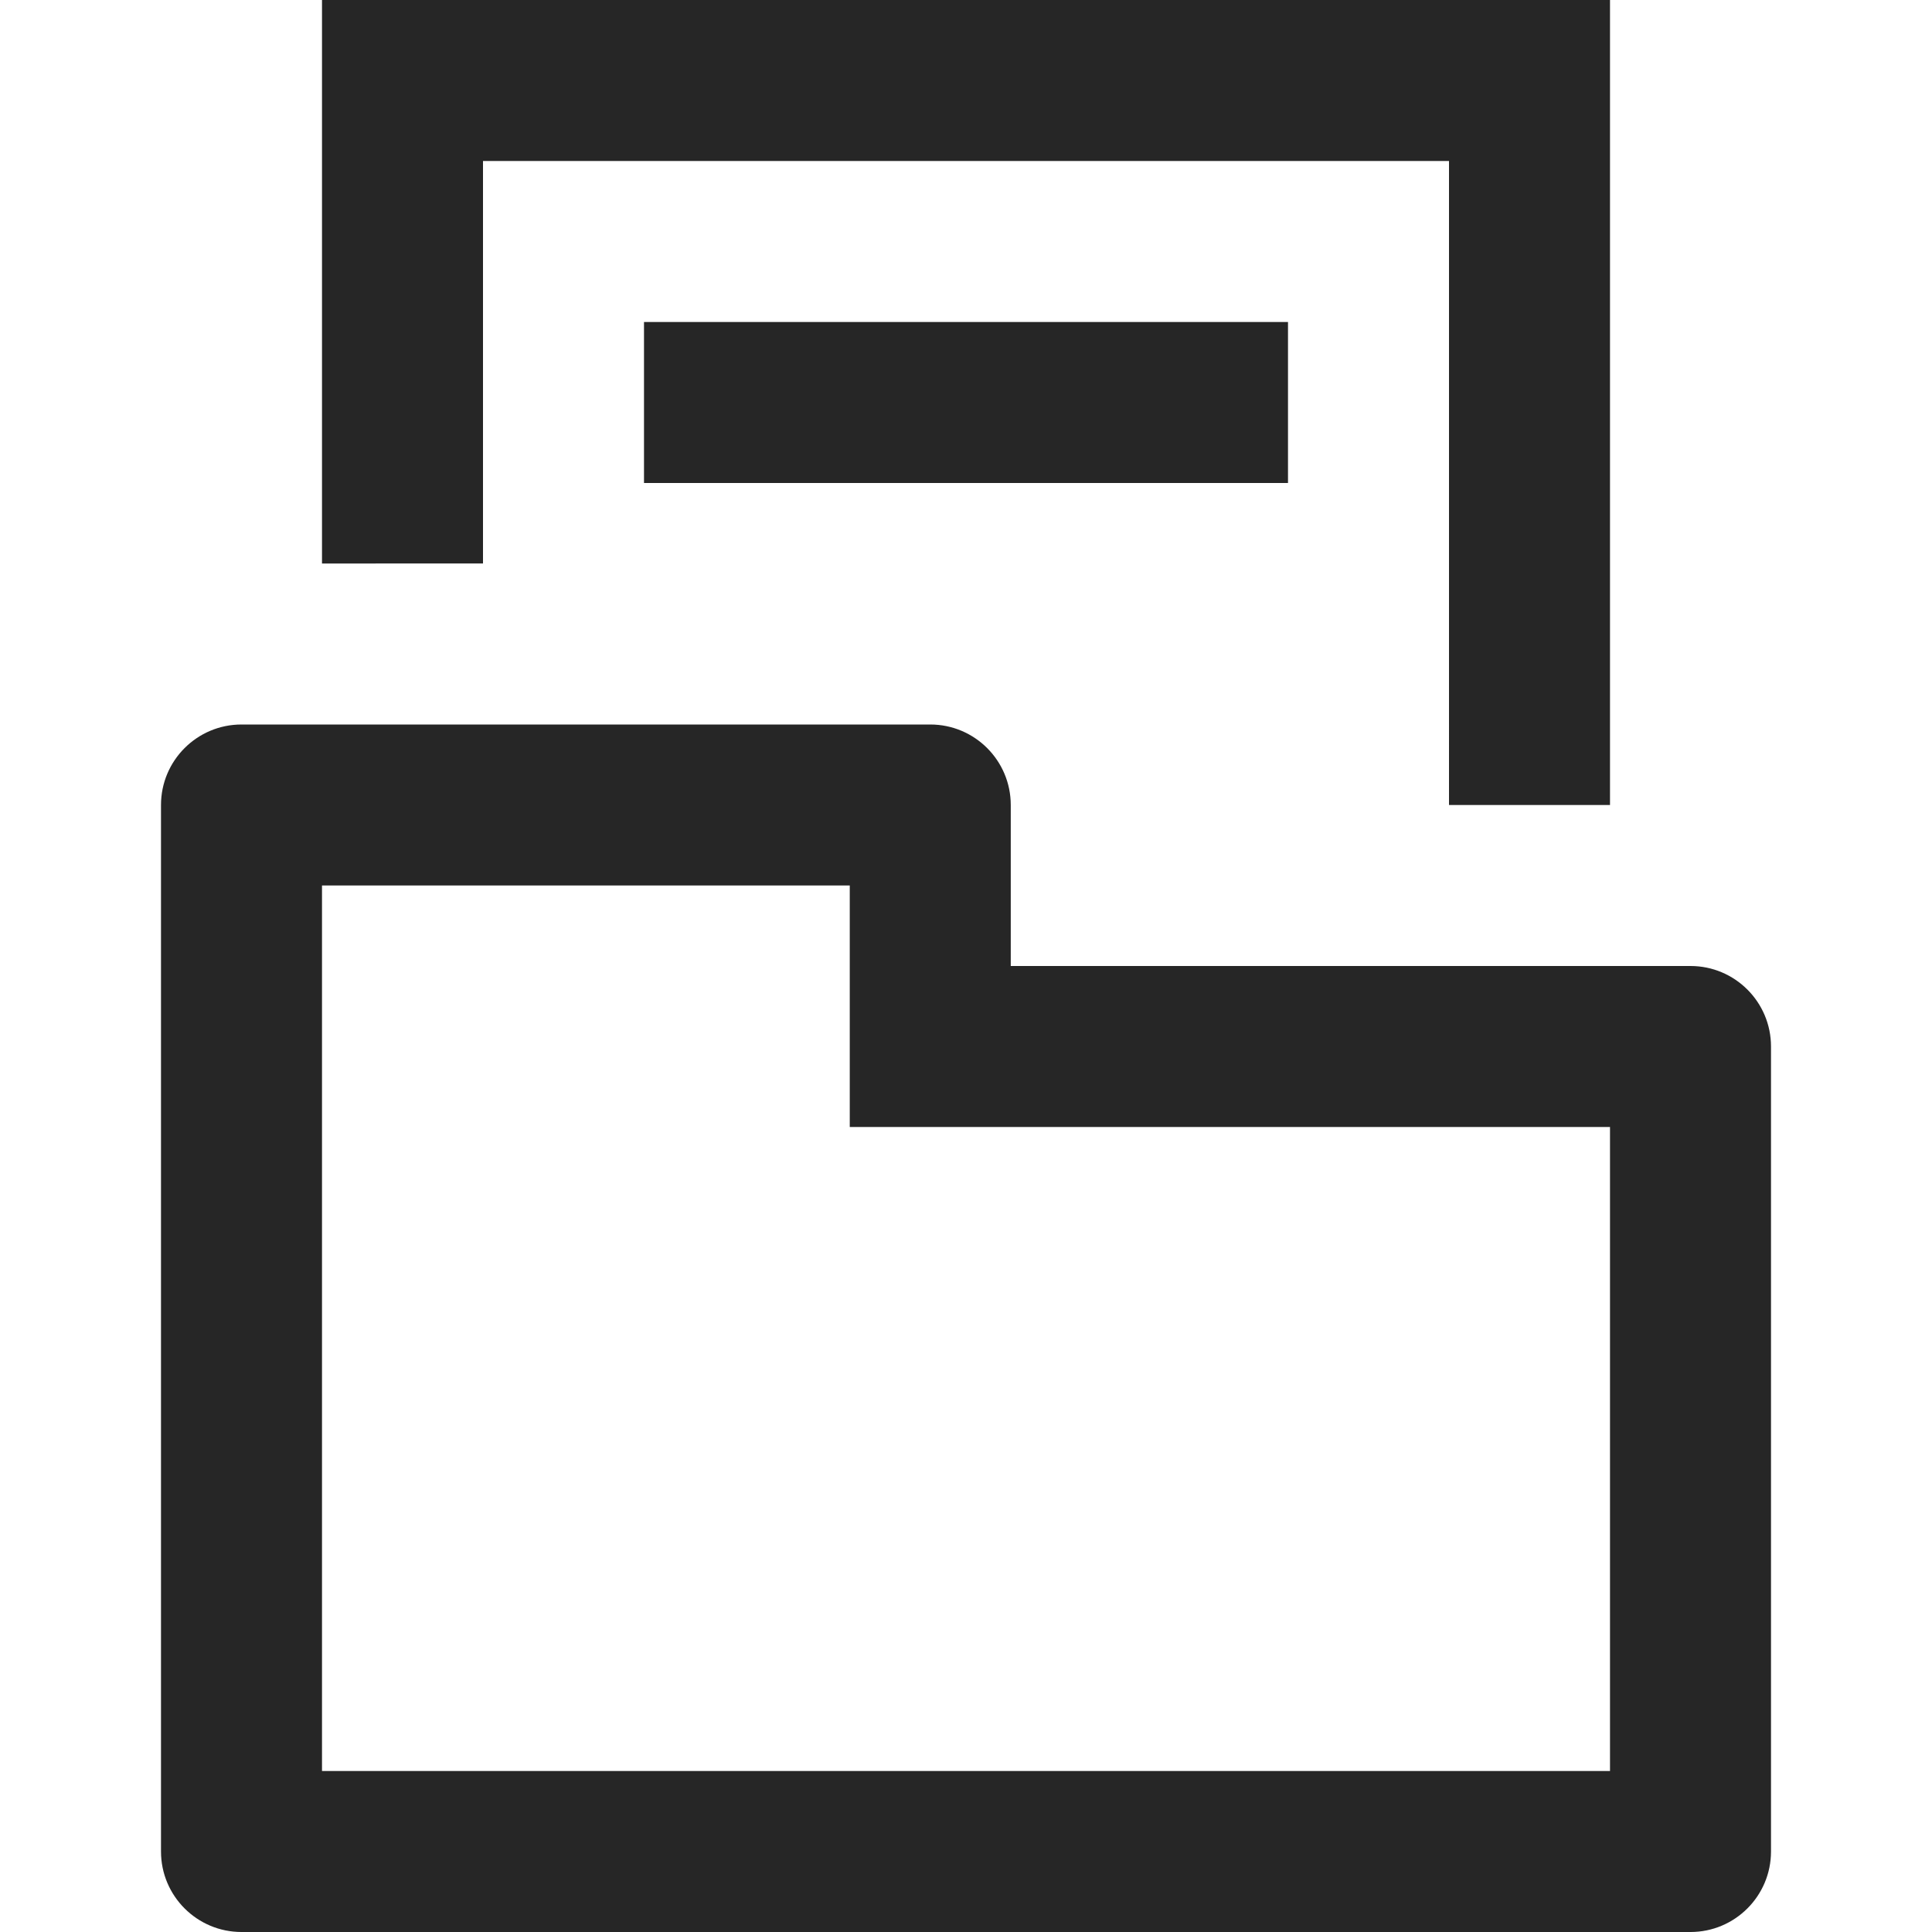 <svg xmlns="http://www.w3.org/2000/svg" width="24" height="24" fill="none" viewBox="0 0 24 24"><path fill="#262626" fill-rule="evenodd" d="M4 0h16v10h-2V2H6v5H4V0Zm6.556 14v-3H4v11h16v-8h-9.444ZM2 10v13c0 .552.448 1 1 1h18c.552 0 1-.448 1-1V13c0-.552-.448-1-1-1h-8.444v-2c0-.552-.448-1-1-1H3c-.552 0-1 .448-1 1Zm6-4h8V4H8v2Z" clip-rule="evenodd"/></svg>
